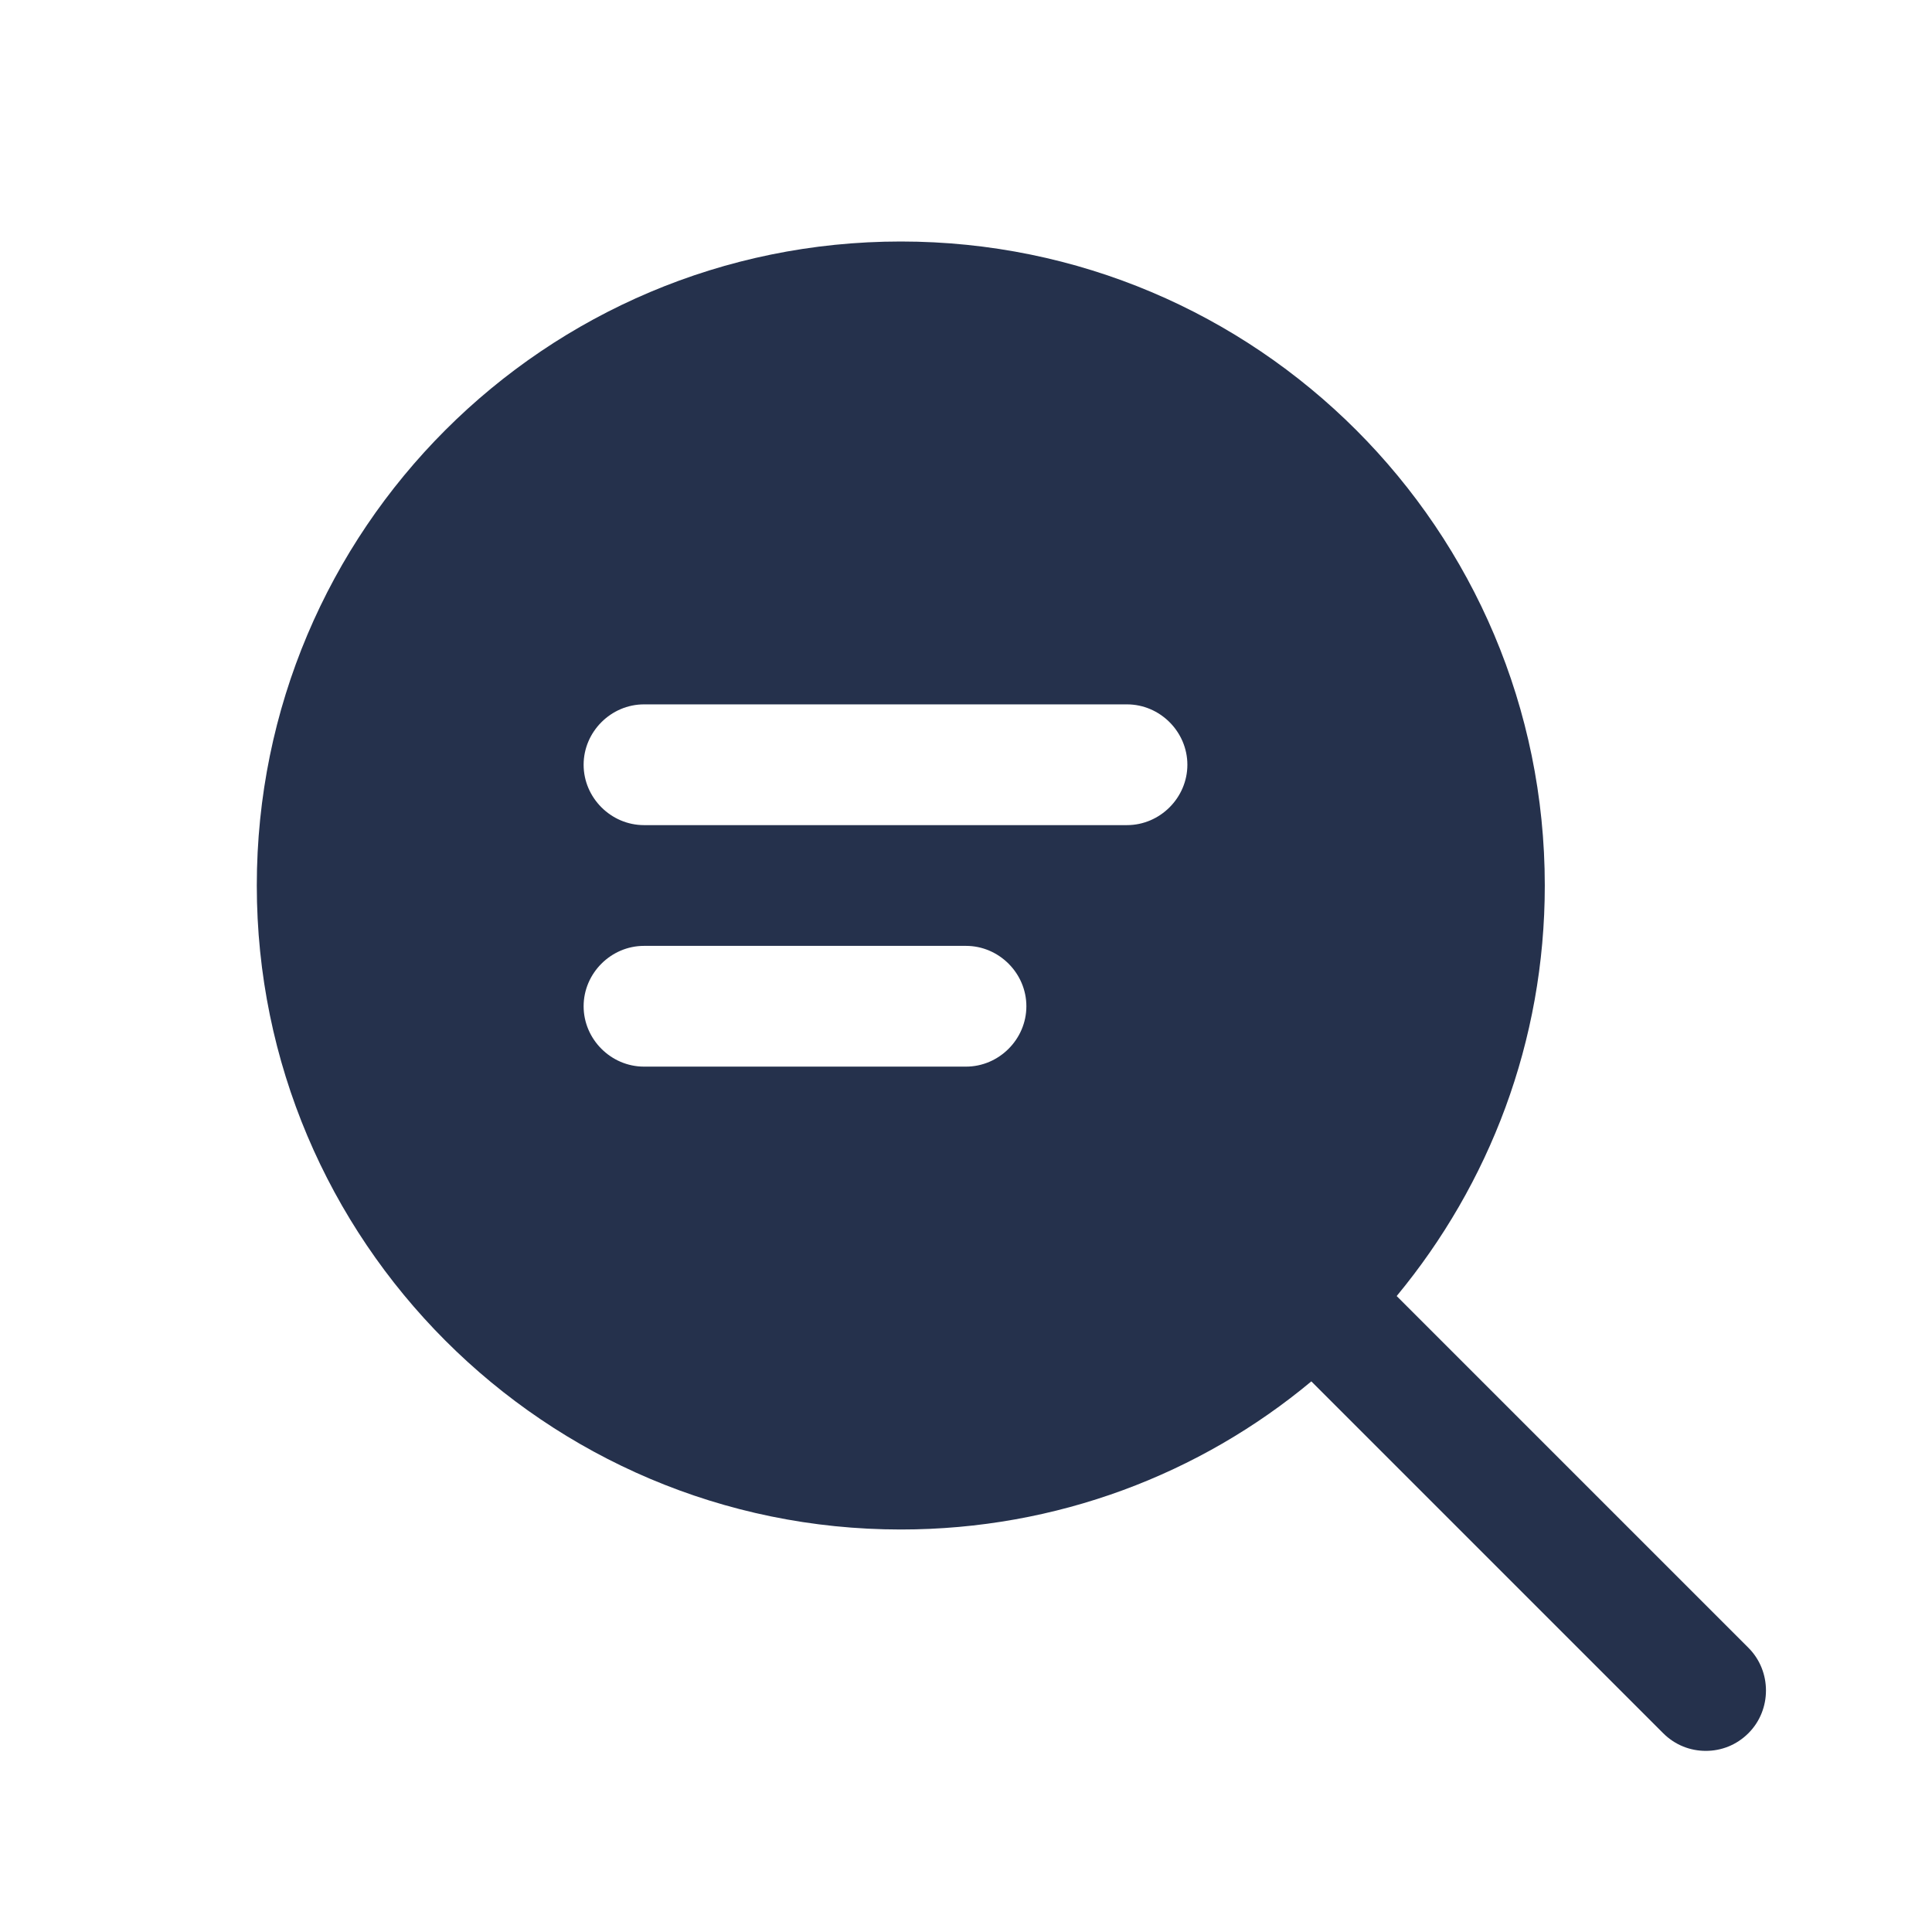 <svg width="24" height="24" viewBox="0 0 24 24" fill="none" xmlns="http://www.w3.org/2000/svg">
<path fill-rule="evenodd" clip-rule="evenodd" d="M21.72 20.47L17.35 16.1C18.5 14.71 19.19 12.94 19.19 11C19.19 6.58 15.61 3 11.19 3C6.77 3 3.19 6.58 3.19 11C3.19 15.41 6.77 19 11.19 19C13.13 19 14.91 18.31 16.29 17.16L20.66 21.53C20.81 21.68 21 21.75 21.19 21.75C21.38 21.75 21.57 21.68 21.72 21.53C22.01 21.24 22.01 20.76 21.72 20.47ZM12 13.25H8C7.59 13.25 7.25 12.91 7.25 12.5C7.25 12.09 7.59 11.75 8 11.75H12C12.41 11.75 12.75 12.09 12.75 12.5C12.75 12.91 12.41 13.25 12 13.25ZM14 10.25H8C7.59 10.25 7.25 9.91 7.25 9.5C7.25 9.09 7.59 8.75 8 8.75H14C14.41 8.75 14.75 9.09 14.75 9.5C14.75 9.91 14.41 10.25 14 10.25Z" fill="#25314C"/>
</svg>
